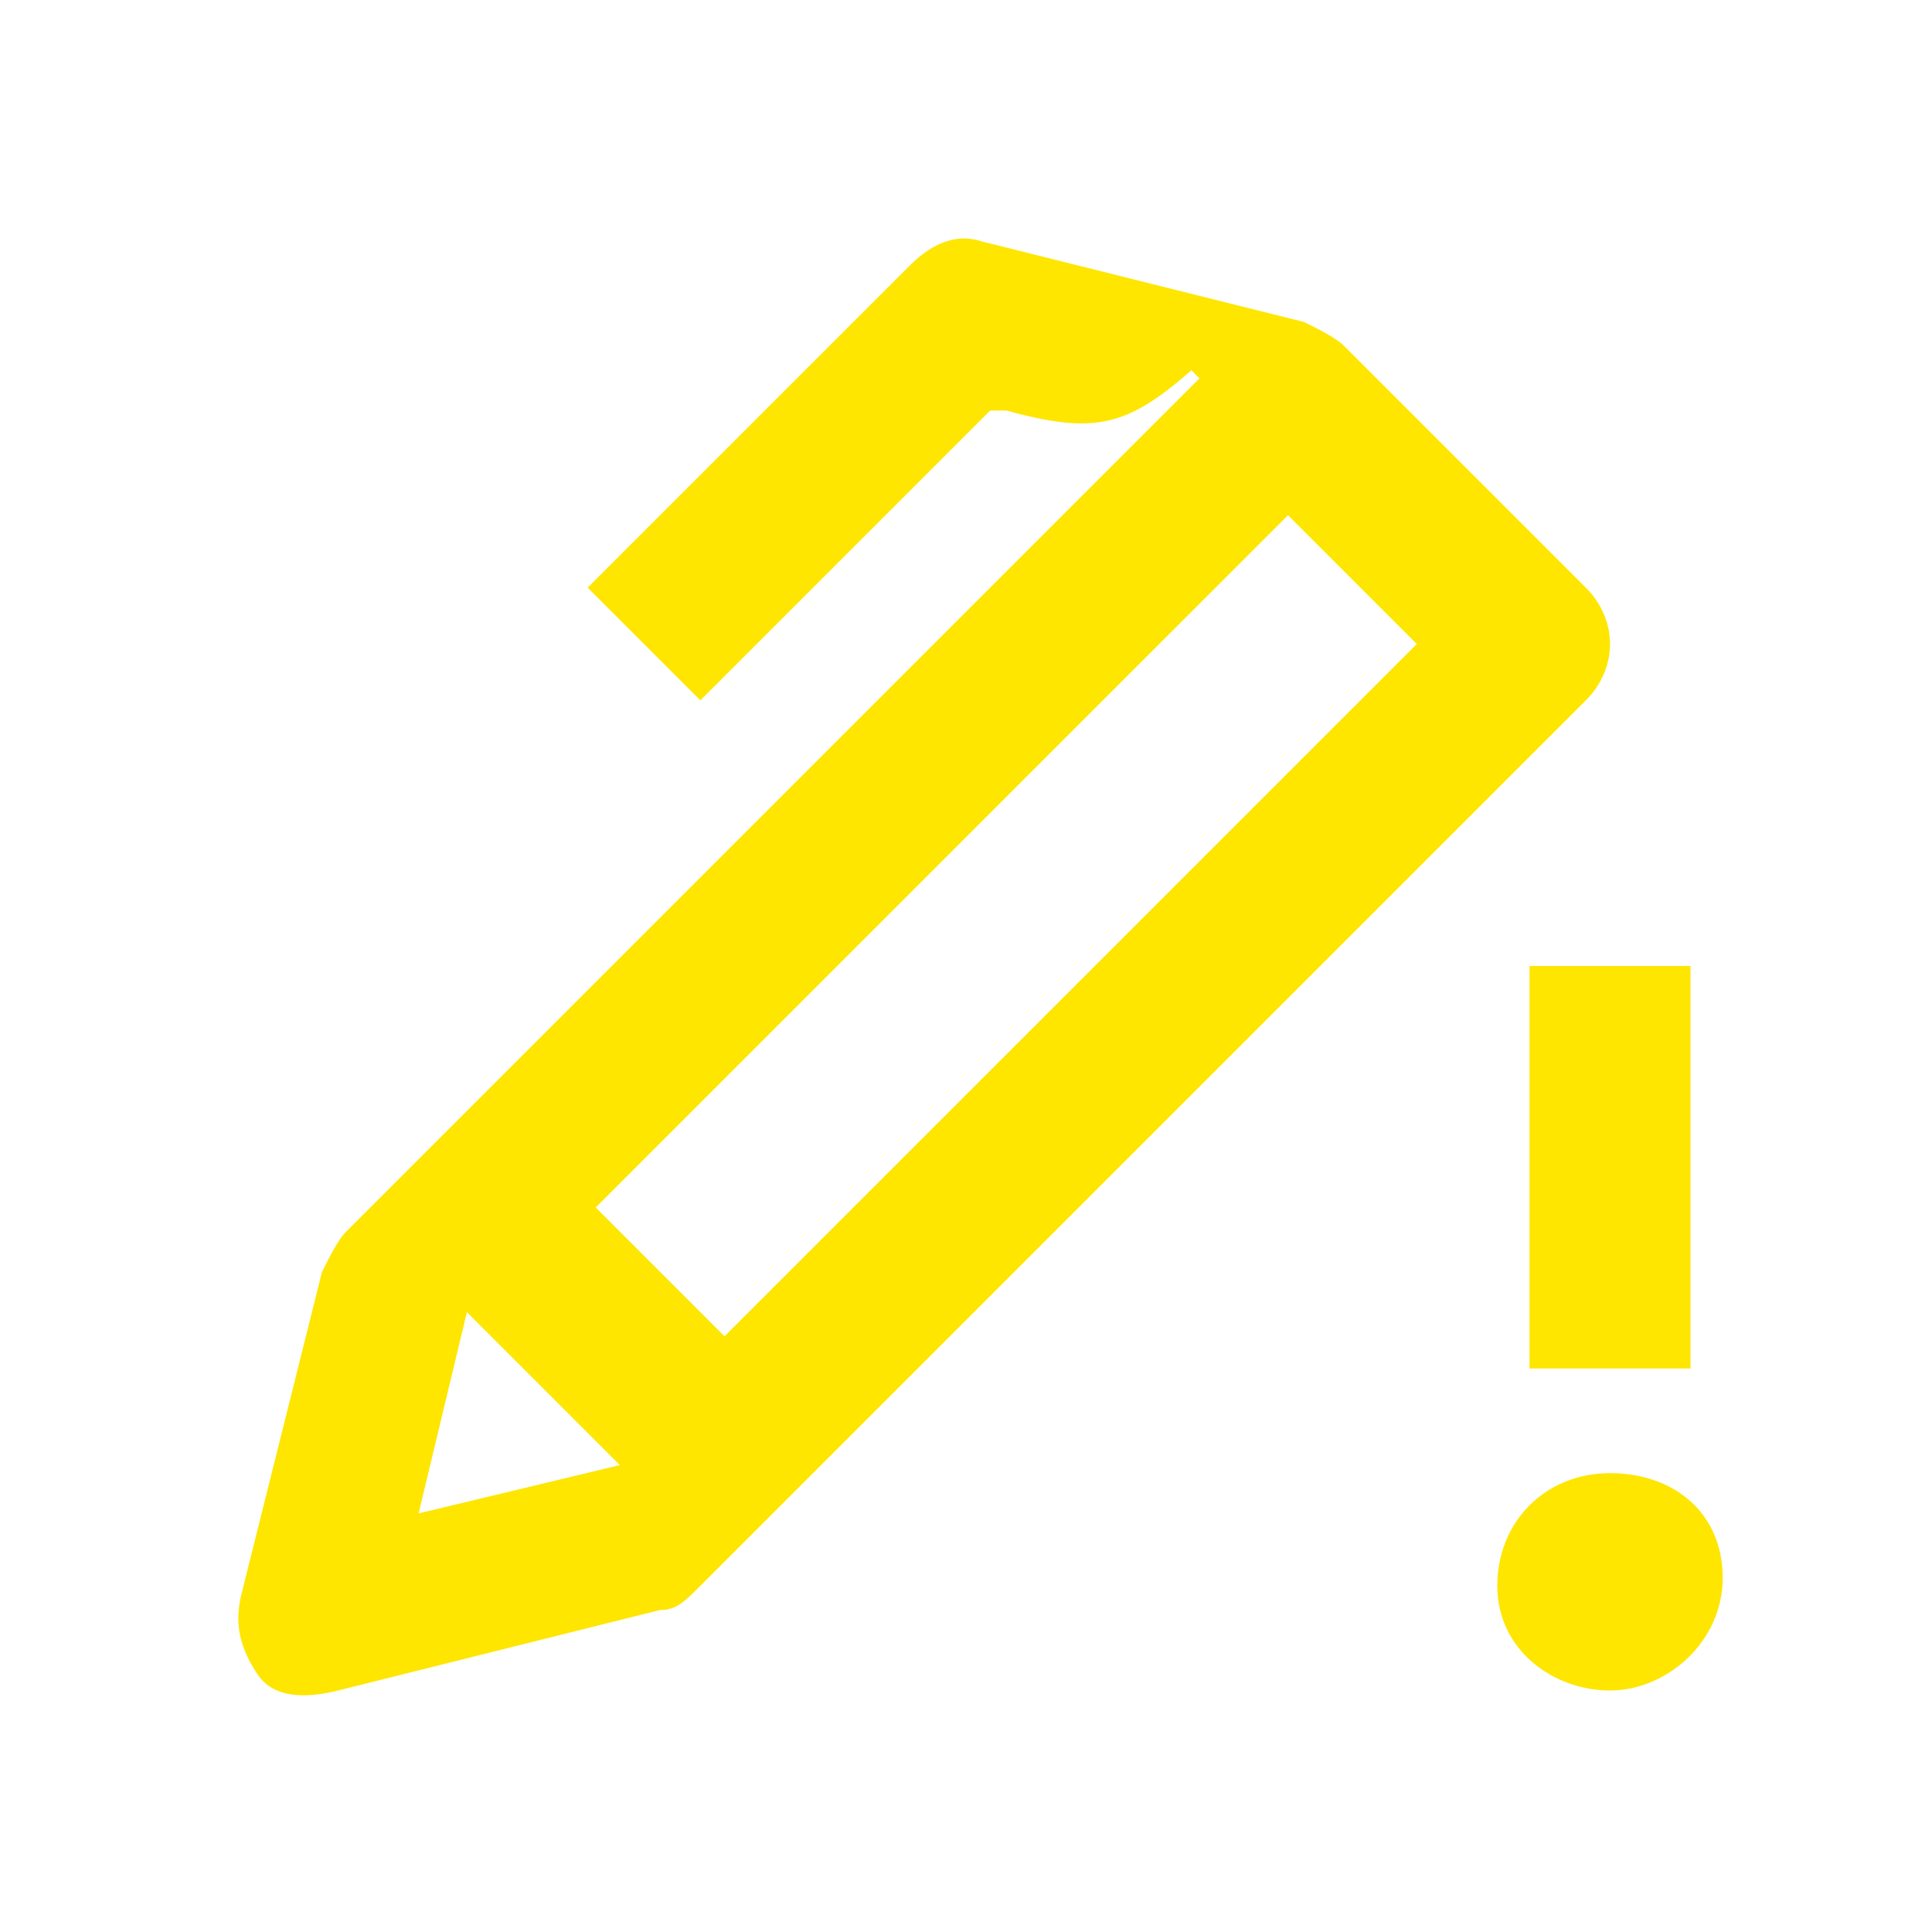 <svg width="24" height="24" viewBox="0 0 24 24" fill="none" xmlns="http://www.w3.org/2000/svg">
<path d="M21 12H19V17H21V12Z" fill="#FEE600"/>
<path d="M20 18.3C19.2 18.3 18.6 18.9 18.6 19.7C18.6 20.5 19.3 21 20 21C20.7 21 21.4 20.4 21.4 19.6C21.4 18.8 20.8 18.3 20 18.3Z" fill="#FEE600"/>
<path d="M19.7 7.3L16.7 4.3C16.6 4.2 16.4 4.1 16.2 4L12.2 3C11.9 2.9 11.6 3 11.3 3.3L7.3 7.3L8.7 8.7L12.3 5.1H12.5C13.6 5.4 14 5.3 14.8 4.6L14.9 4.7L4.3 15.3C4.2 15.4 4.1 15.6 4 15.8L3 19.8C2.9 20.2 3 20.5 3.2 20.8C3.4 21.1 3.8 21.1 4.2 21L8.2 20C8.4 20 8.5 19.9 8.7 19.7L19.7 8.7C20.1 8.3 20.1 7.7 19.7 7.3ZM5.2 18.8L5.8 16.3L7.7 18.2L5.2 18.8ZM9 16.6L7.4 15L16 6.4L17.6 8L9 16.6Z" fill="#FEE600"/>
</svg>
